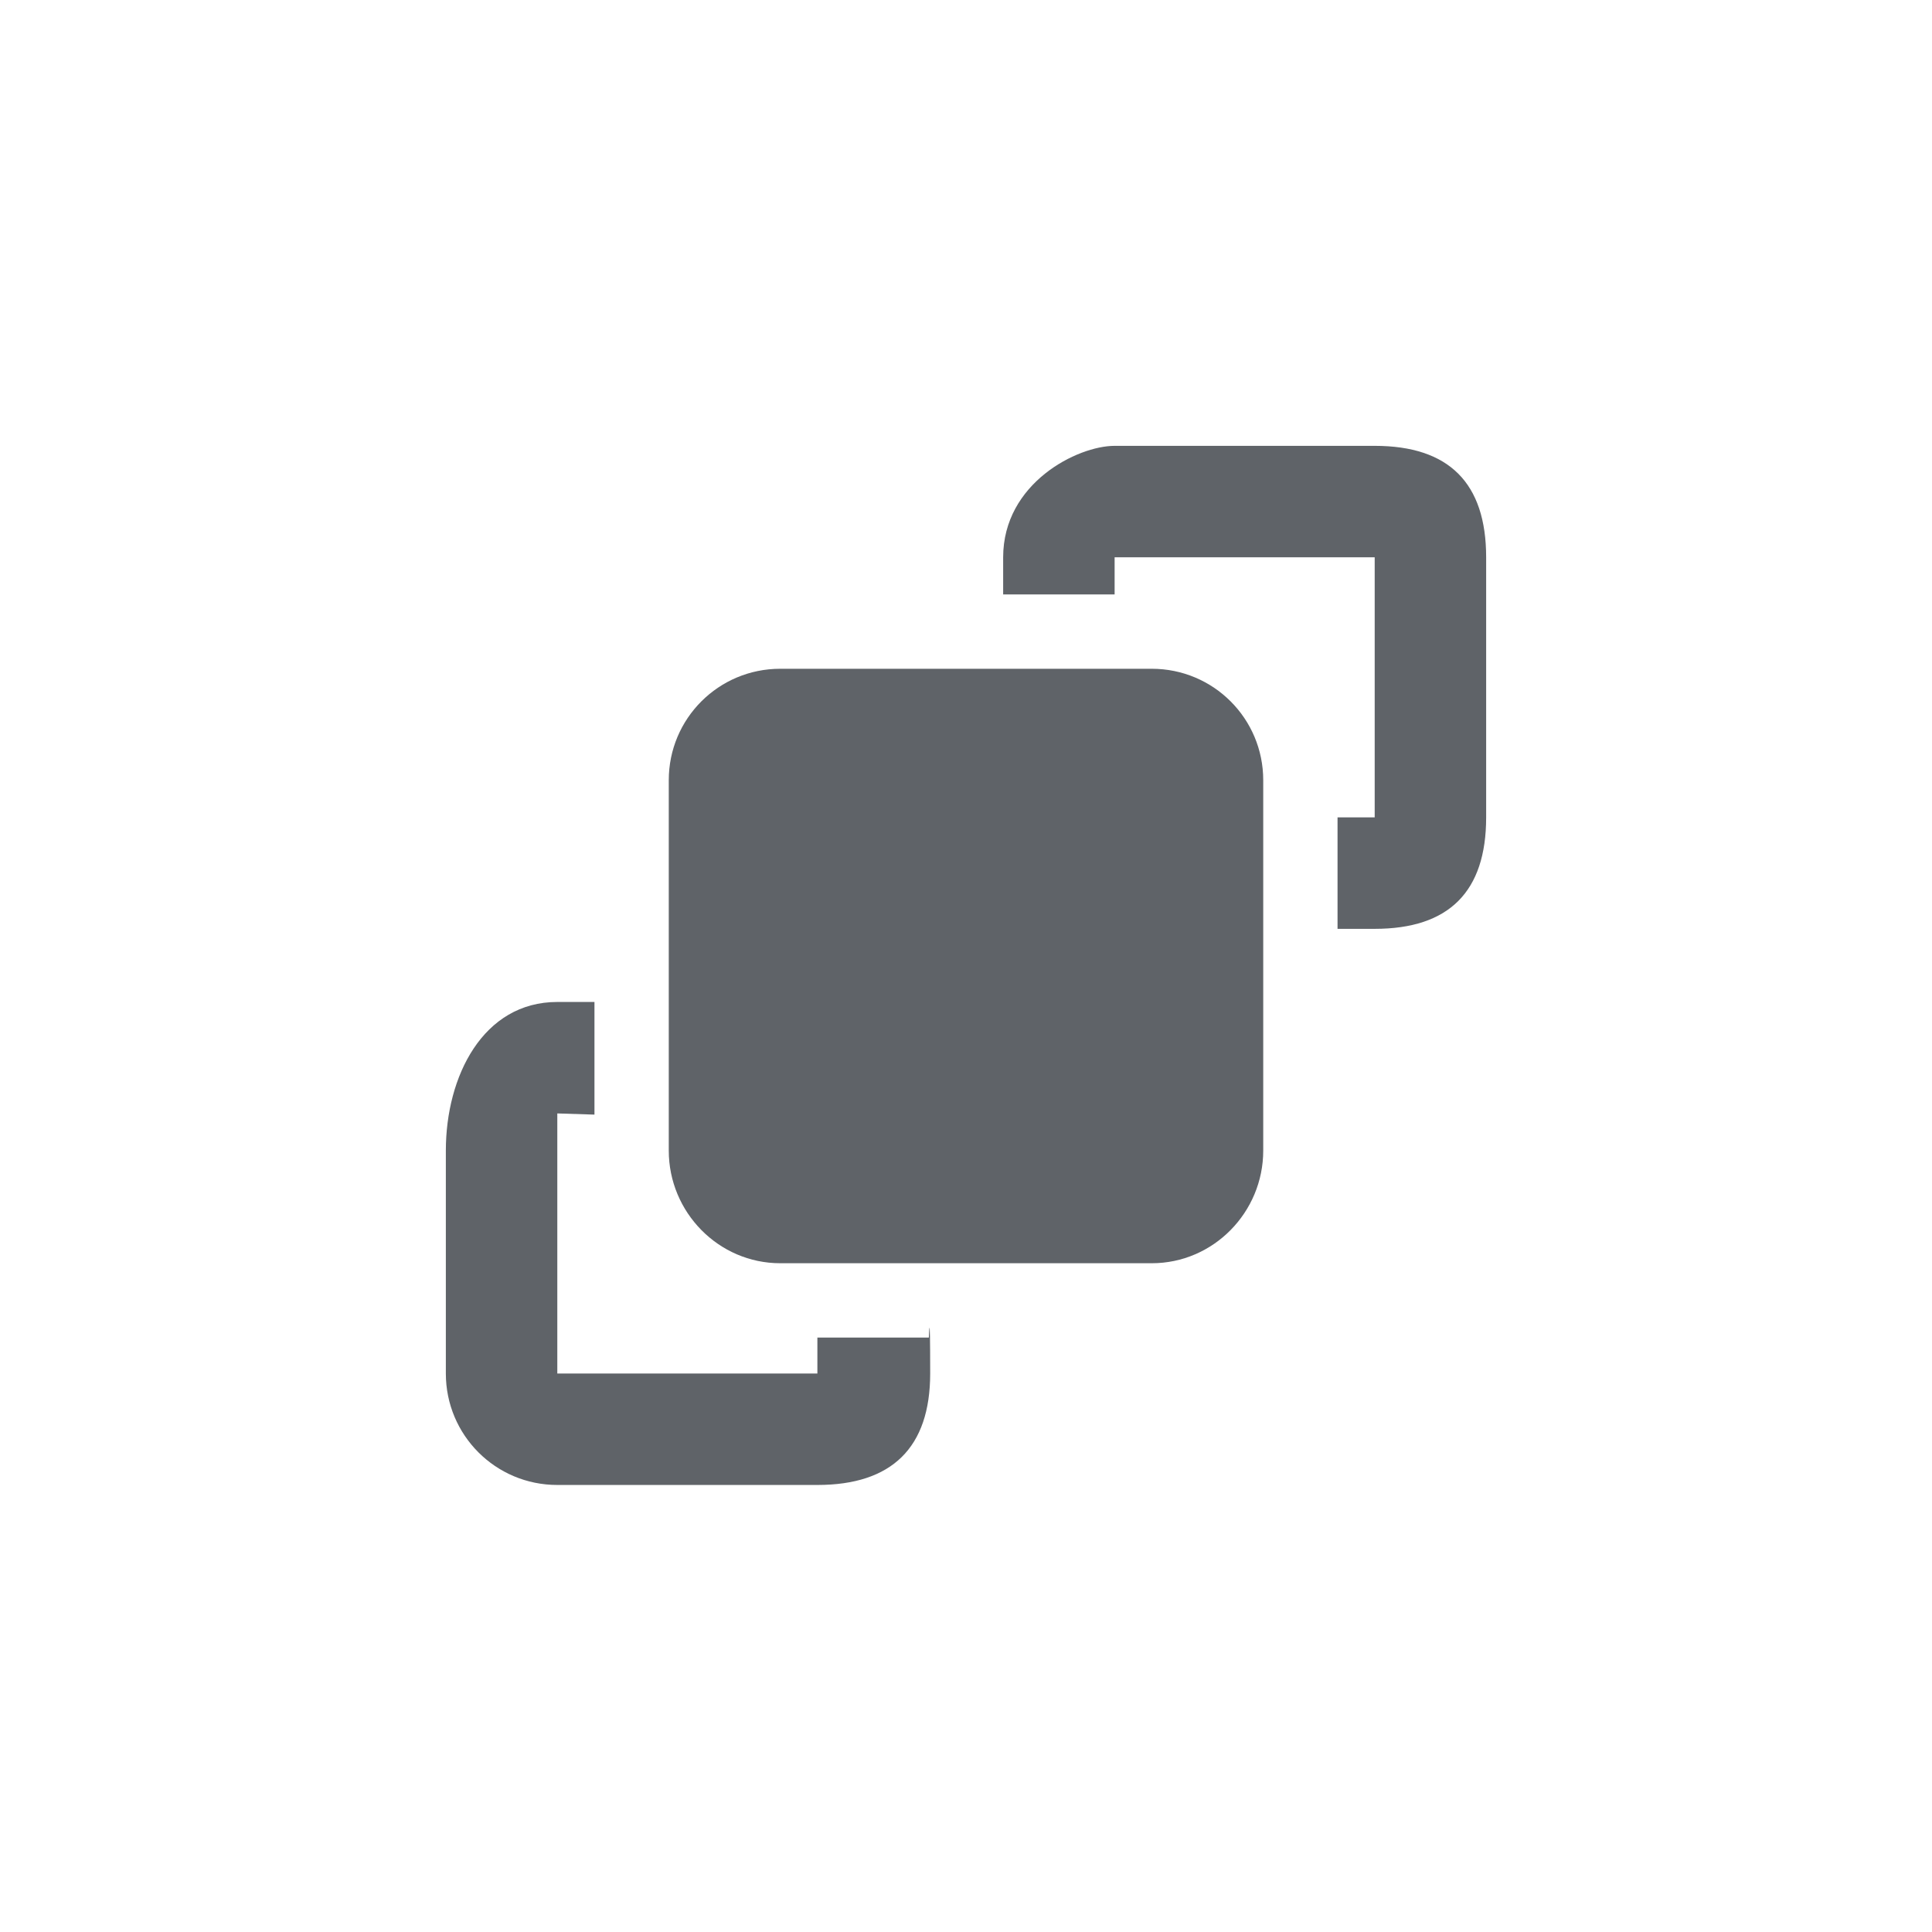 <svg width="26" height="26" viewBox="0 0 26 26" fill="none" xmlns="http://www.w3.org/2000/svg">
<path d="M15.5 9H10.5C9.67 9 9 9.67 9 10.5V15.484C9 16.314 9.67 17 10.5 17H15.5C16.33 17 17 16.314 17 15.484V10.5C17 9.67 16.33 9 15.5 9ZM7.5 19.984C8.33 19.984 10 19.984 11 19.984C12 19.984 12.518 19.484 12.518 18.484C12.518 17.484 12.5 18 12.5 18H11V18.484H7.5L7.5 14.984L8 15V13.484C8 13.484 8.5 13.484 7.5 13.484C6.5 13.484 6 14.484 6 15.484V18.484C6 19.314 6.67 19.984 7.5 19.984Z" fill="#5F6368"/>
<path d="M18 11V12.5C18 12.5 17.5 12.5 18.5 12.5C19.5 12.5 20 12 20 11C20 10 20 8.5 20 7.5C20 6.5 19.5 6 18.5 6C17.5 6 15.5 6 15 6C14.5 6 13.5 6.5 13.5 7.5C13.5 8.5 13.5 8 13.5 8H15V7.5H18.5V11H18Z" fill="#5F6368"/>
</svg>
